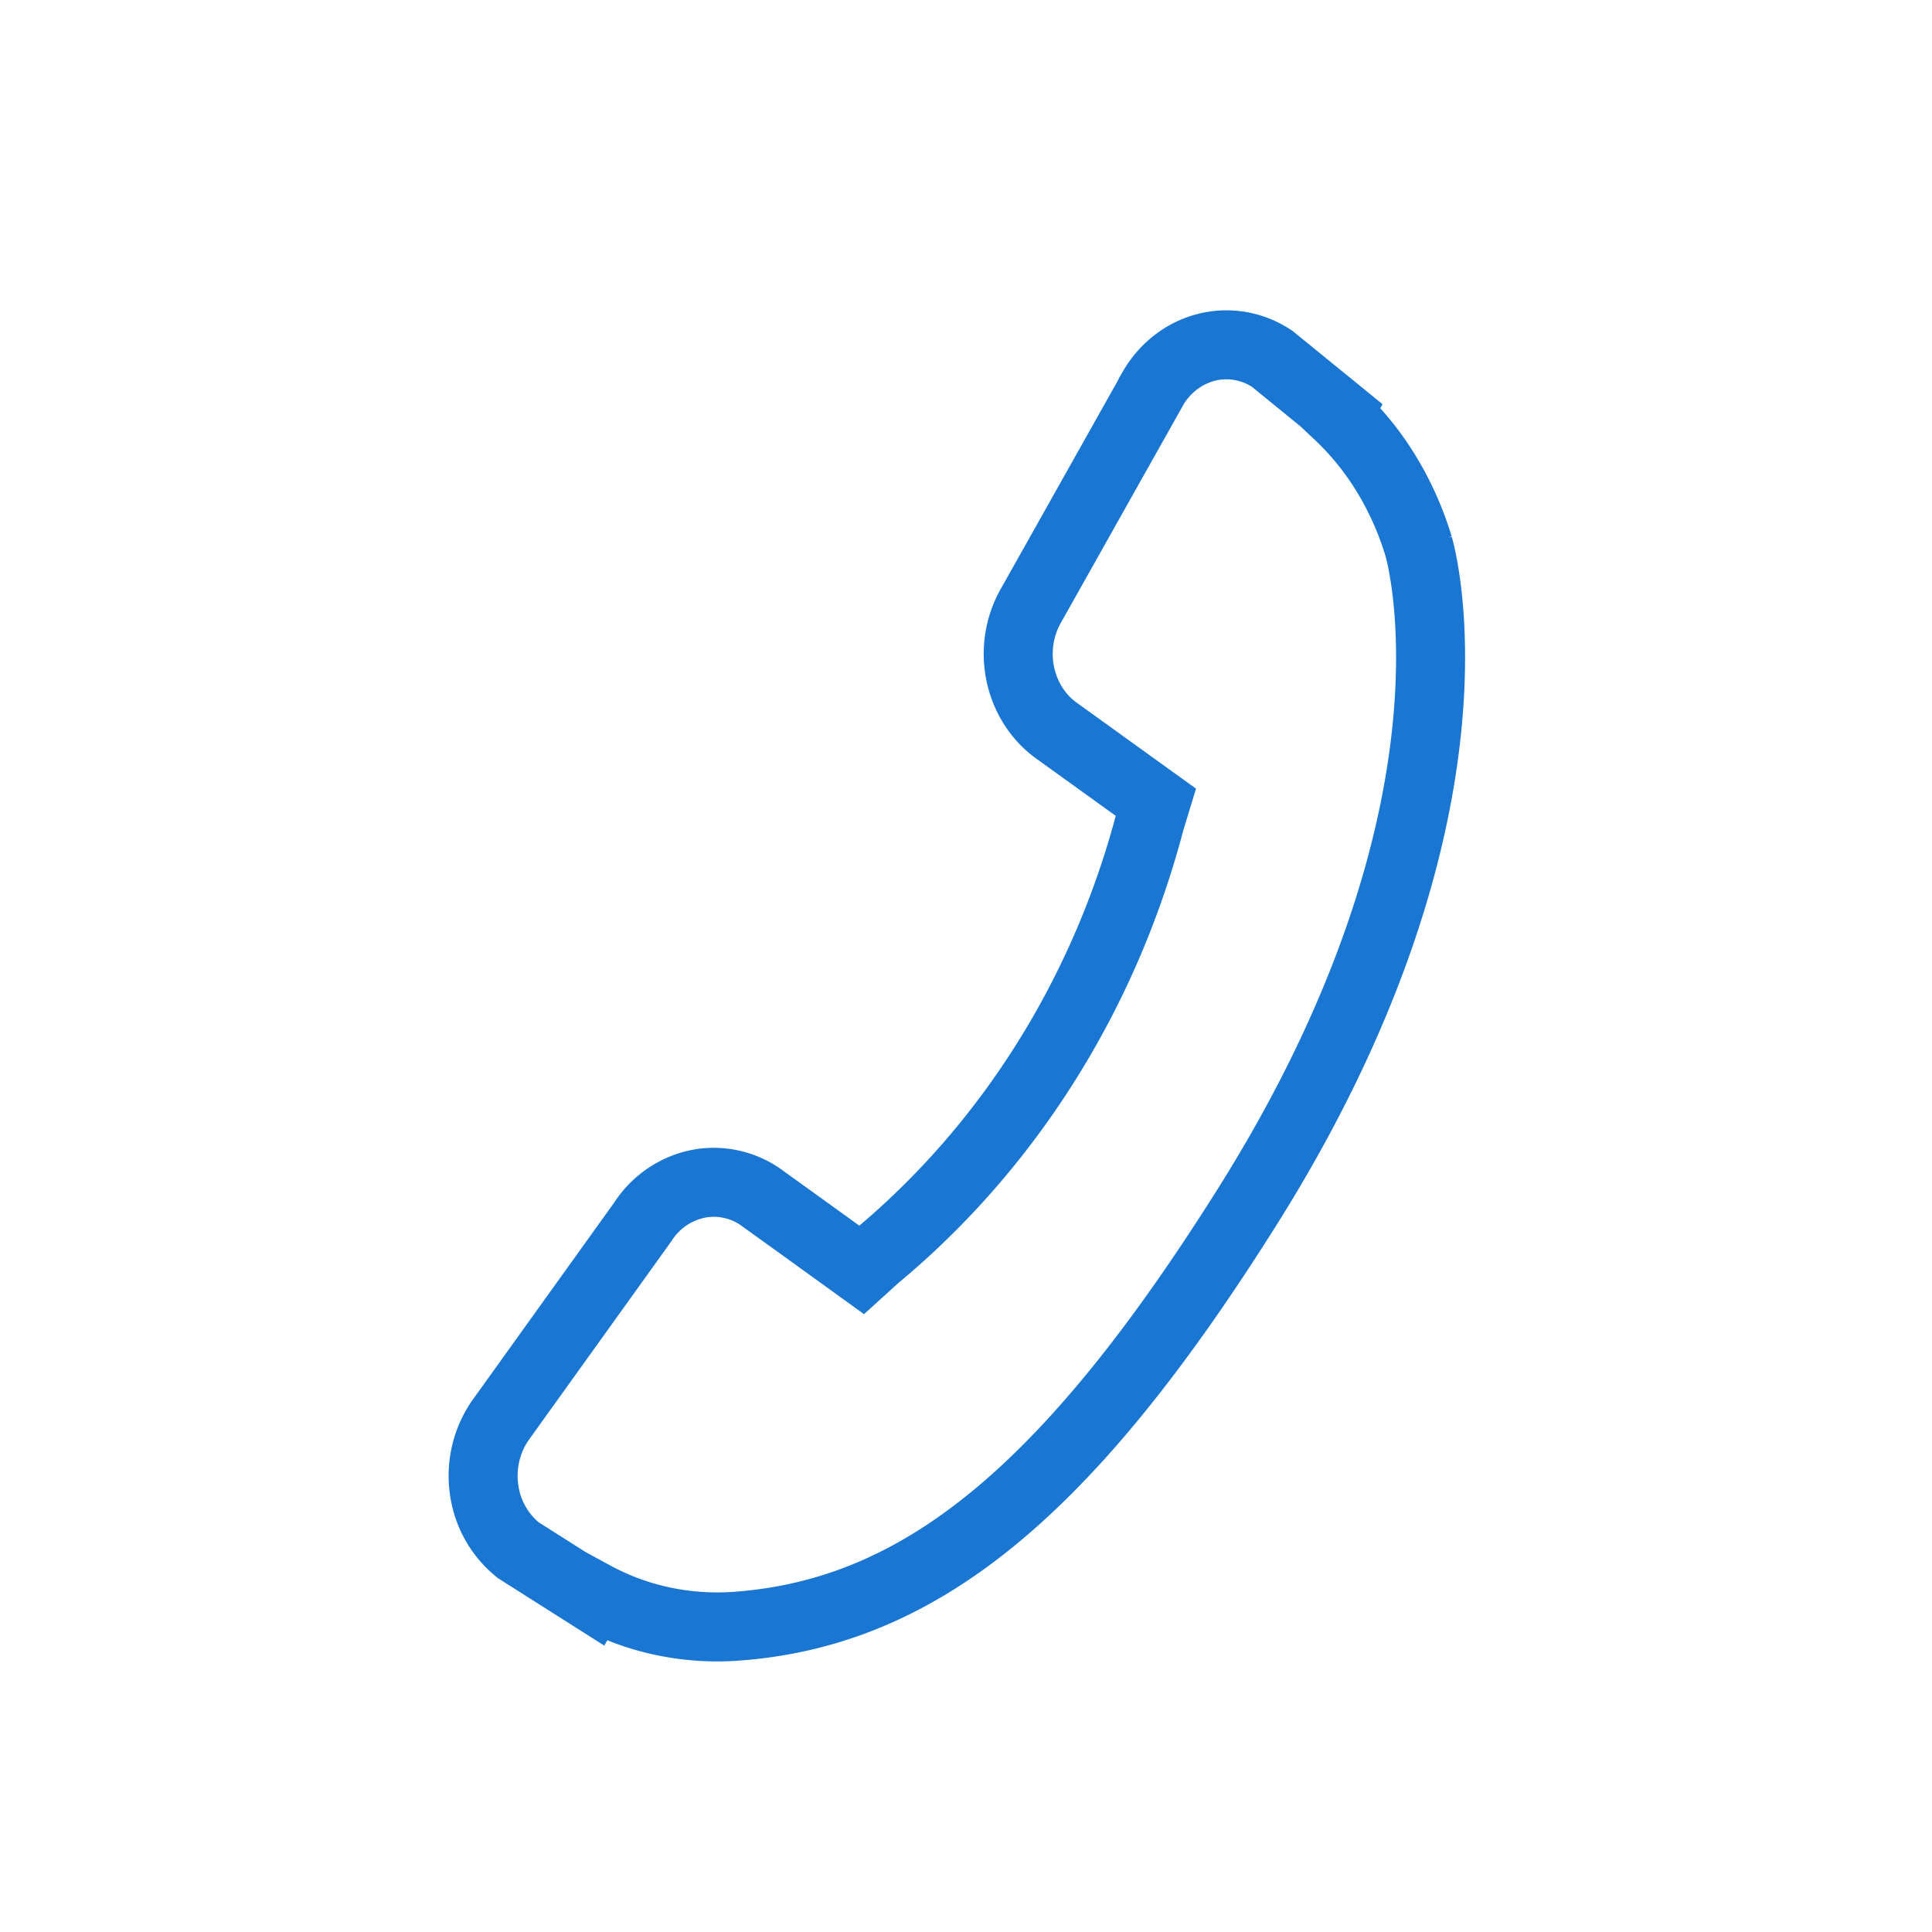 <svg xmlns="http://www.w3.org/2000/svg" width="28" height="28"><path d="m16.71 5.63-1.754 3.121a1.42 1.42 0 0 0-.171 1.007c.07.347.265.65.543.843l1.423 1.025-.085.279c-.659 2.505-2.053 4.718-3.976 6.313l-.204.185-.953-.688-.47-.338a1.19 1.19 0 0 0-.935-.222 1.25 1.25 0 0 0-.809.549l-2.073 2.889a1.415 1.415 0 0 0-.23.995 1.36 1.36 0 0 0 .494.878l1.077.683.014-.024a3.7 3.7 0 0 0 1.075.385c.339.065.685.084 1.029.056 2.647-.206 4.781-1.963 7.364-6.065 3.569-5.668 2.537-9.42 2.491-9.582a4.549 4.549 0 0 0-.439-1.002 4.15 4.15 0 0 0-.735-.918l.01-.018-.959-.781c-.282-.188-.623-.248-.946-.168s-.605.294-.781.595z" fill="none" stroke="#1976d2"/></svg>